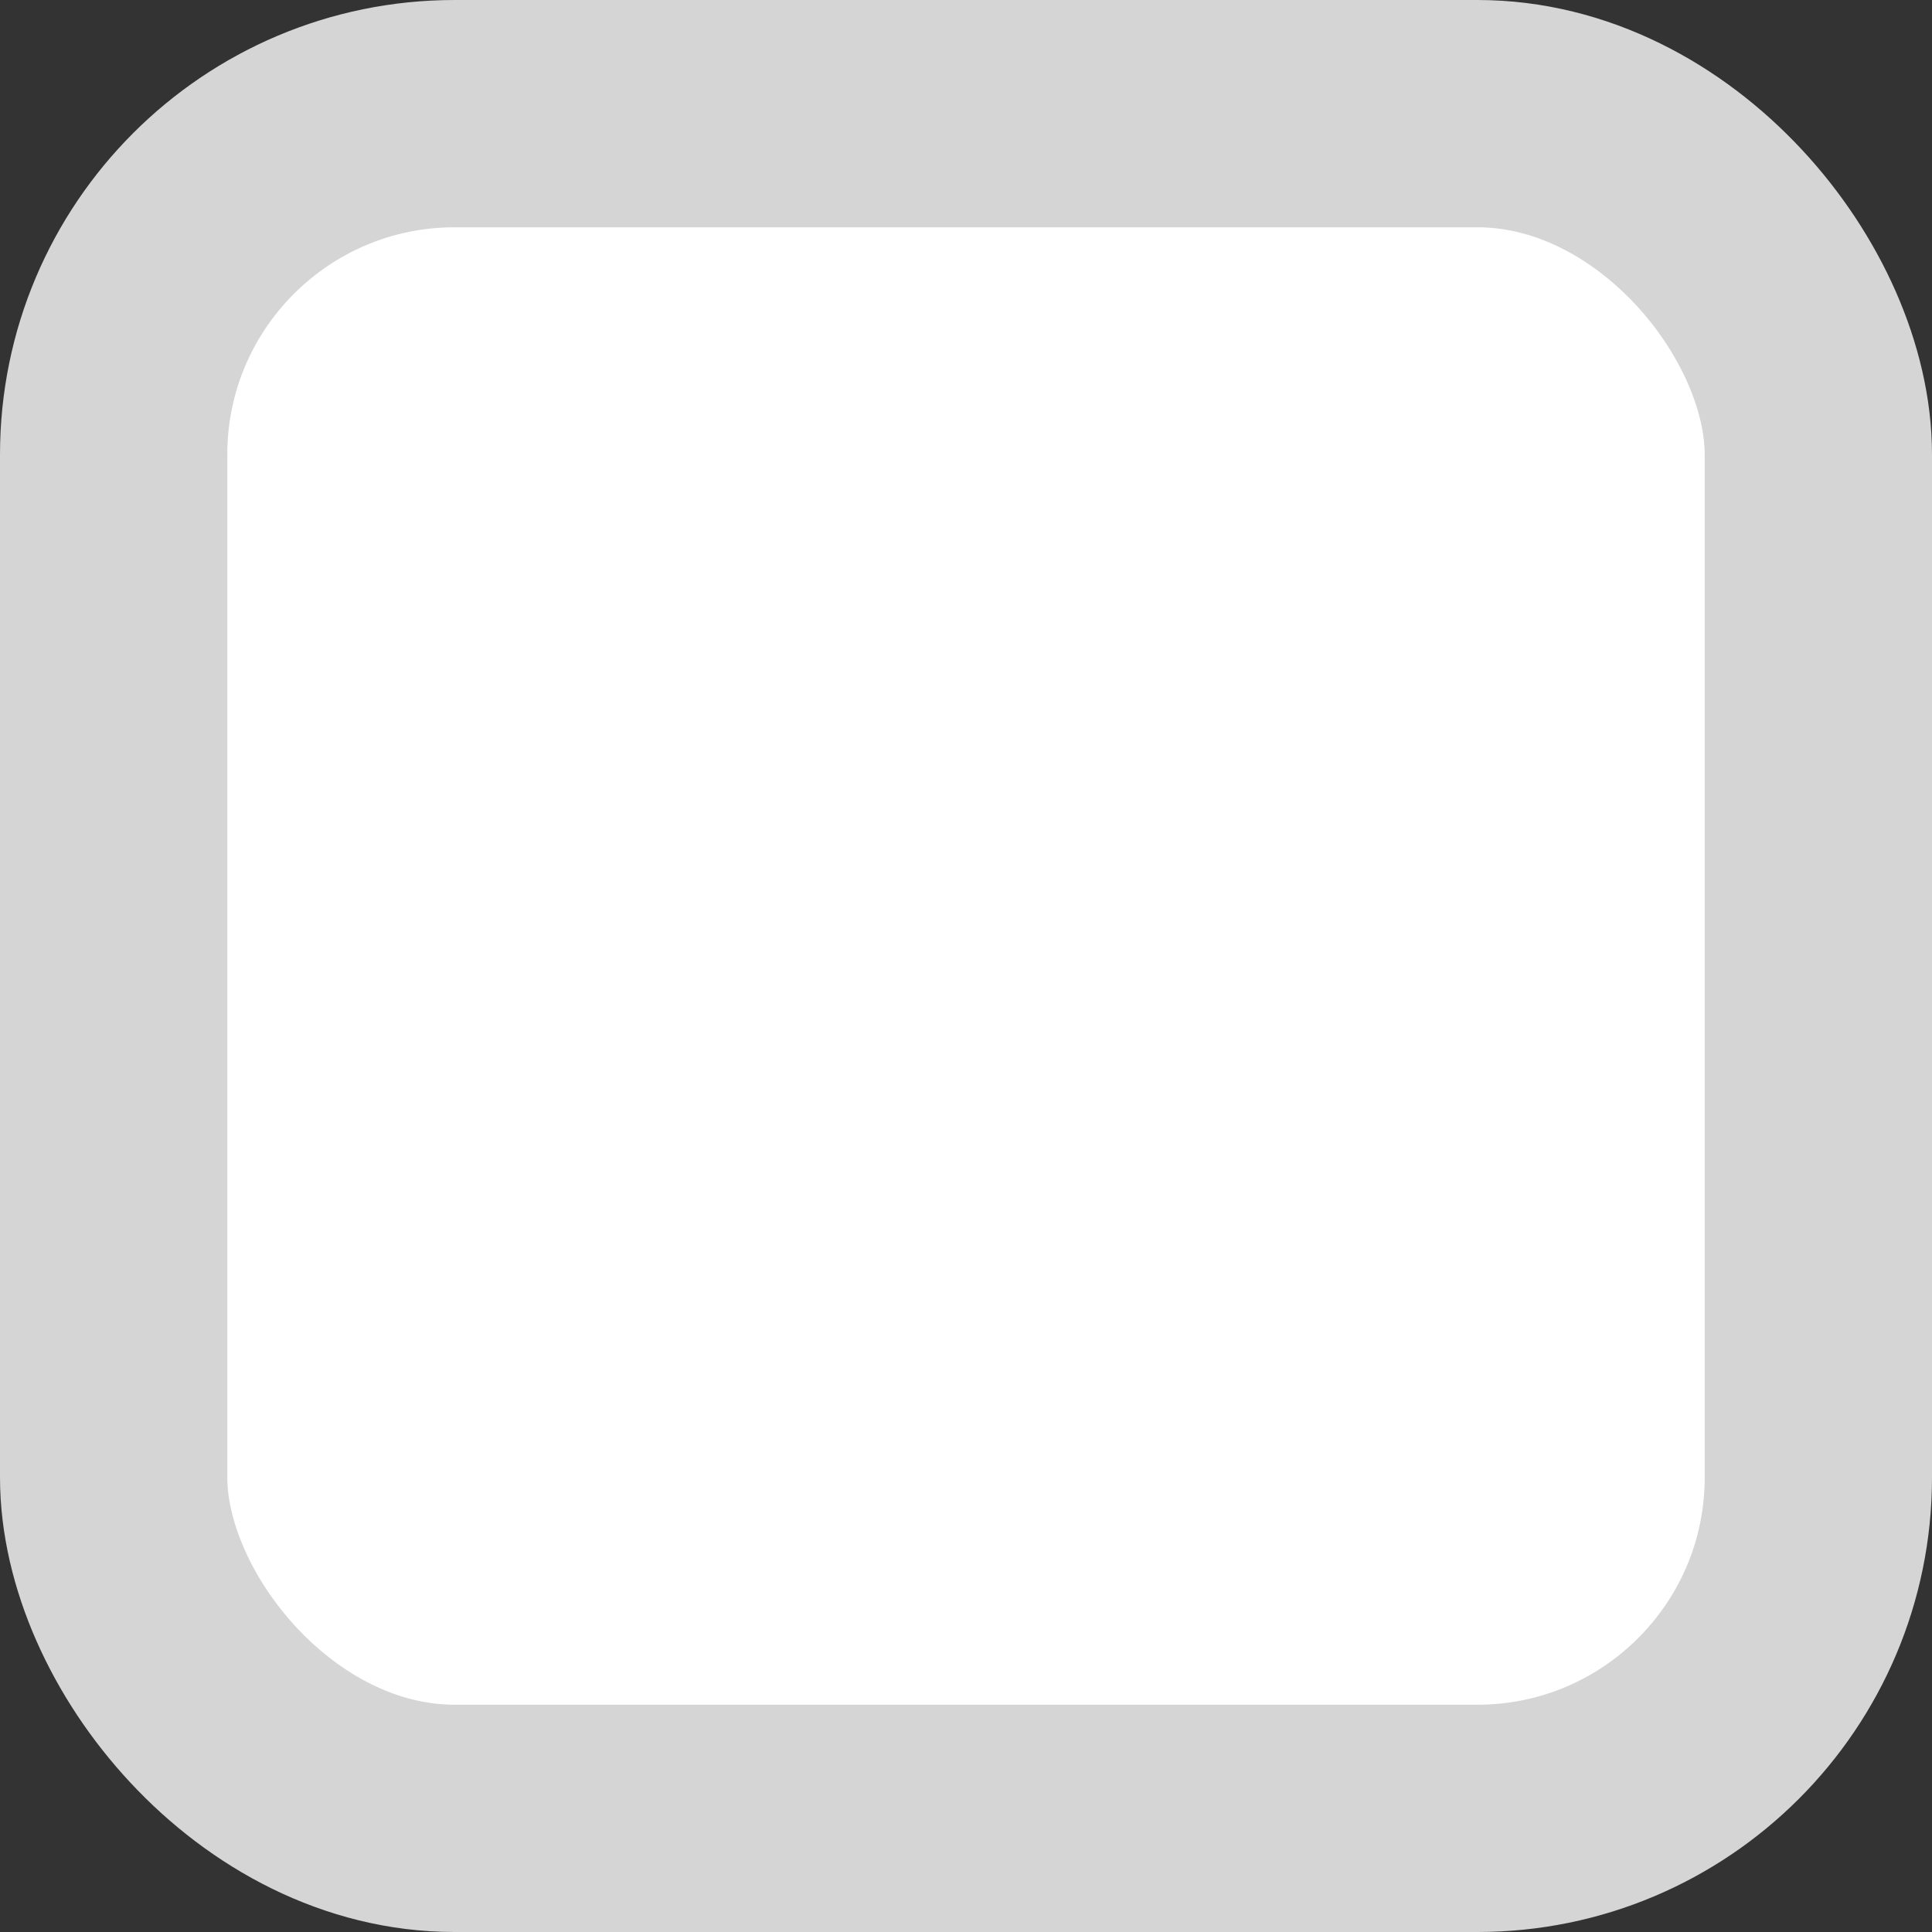 <?xml version="1.0" encoding="UTF-8"?>
<svg width="17px" height="17px" viewBox="0 0 17 17" version="1.1" xmlns="http://www.w3.org/2000/svg" xmlns:xlink="http://www.w3.org/1999/xlink">
    <rect x="0" y="0" width="17" height="17" fill="#333333" stroke="none"/>
    <title>C2D48353-AE1A-450A-AB86-B0A95C429826</title>
    <g id="센트릭스_이관" stroke="none" stroke-width="1" fill="none" fill-rule="evenodd">
        <g id="CTI_센트릭스_상담_element" transform="translate(-1061, -1410)" fill="#FFFFFF" stroke="#D5D5D5" stroke-width="2">
            <g id="checkbox_off" transform="translate(1061, 1410)">
                <rect id="Rectangle" x="1" y="1" width="15" height="15" rx="3"></rect>
            </g>
        </g>
    </g>
</svg>